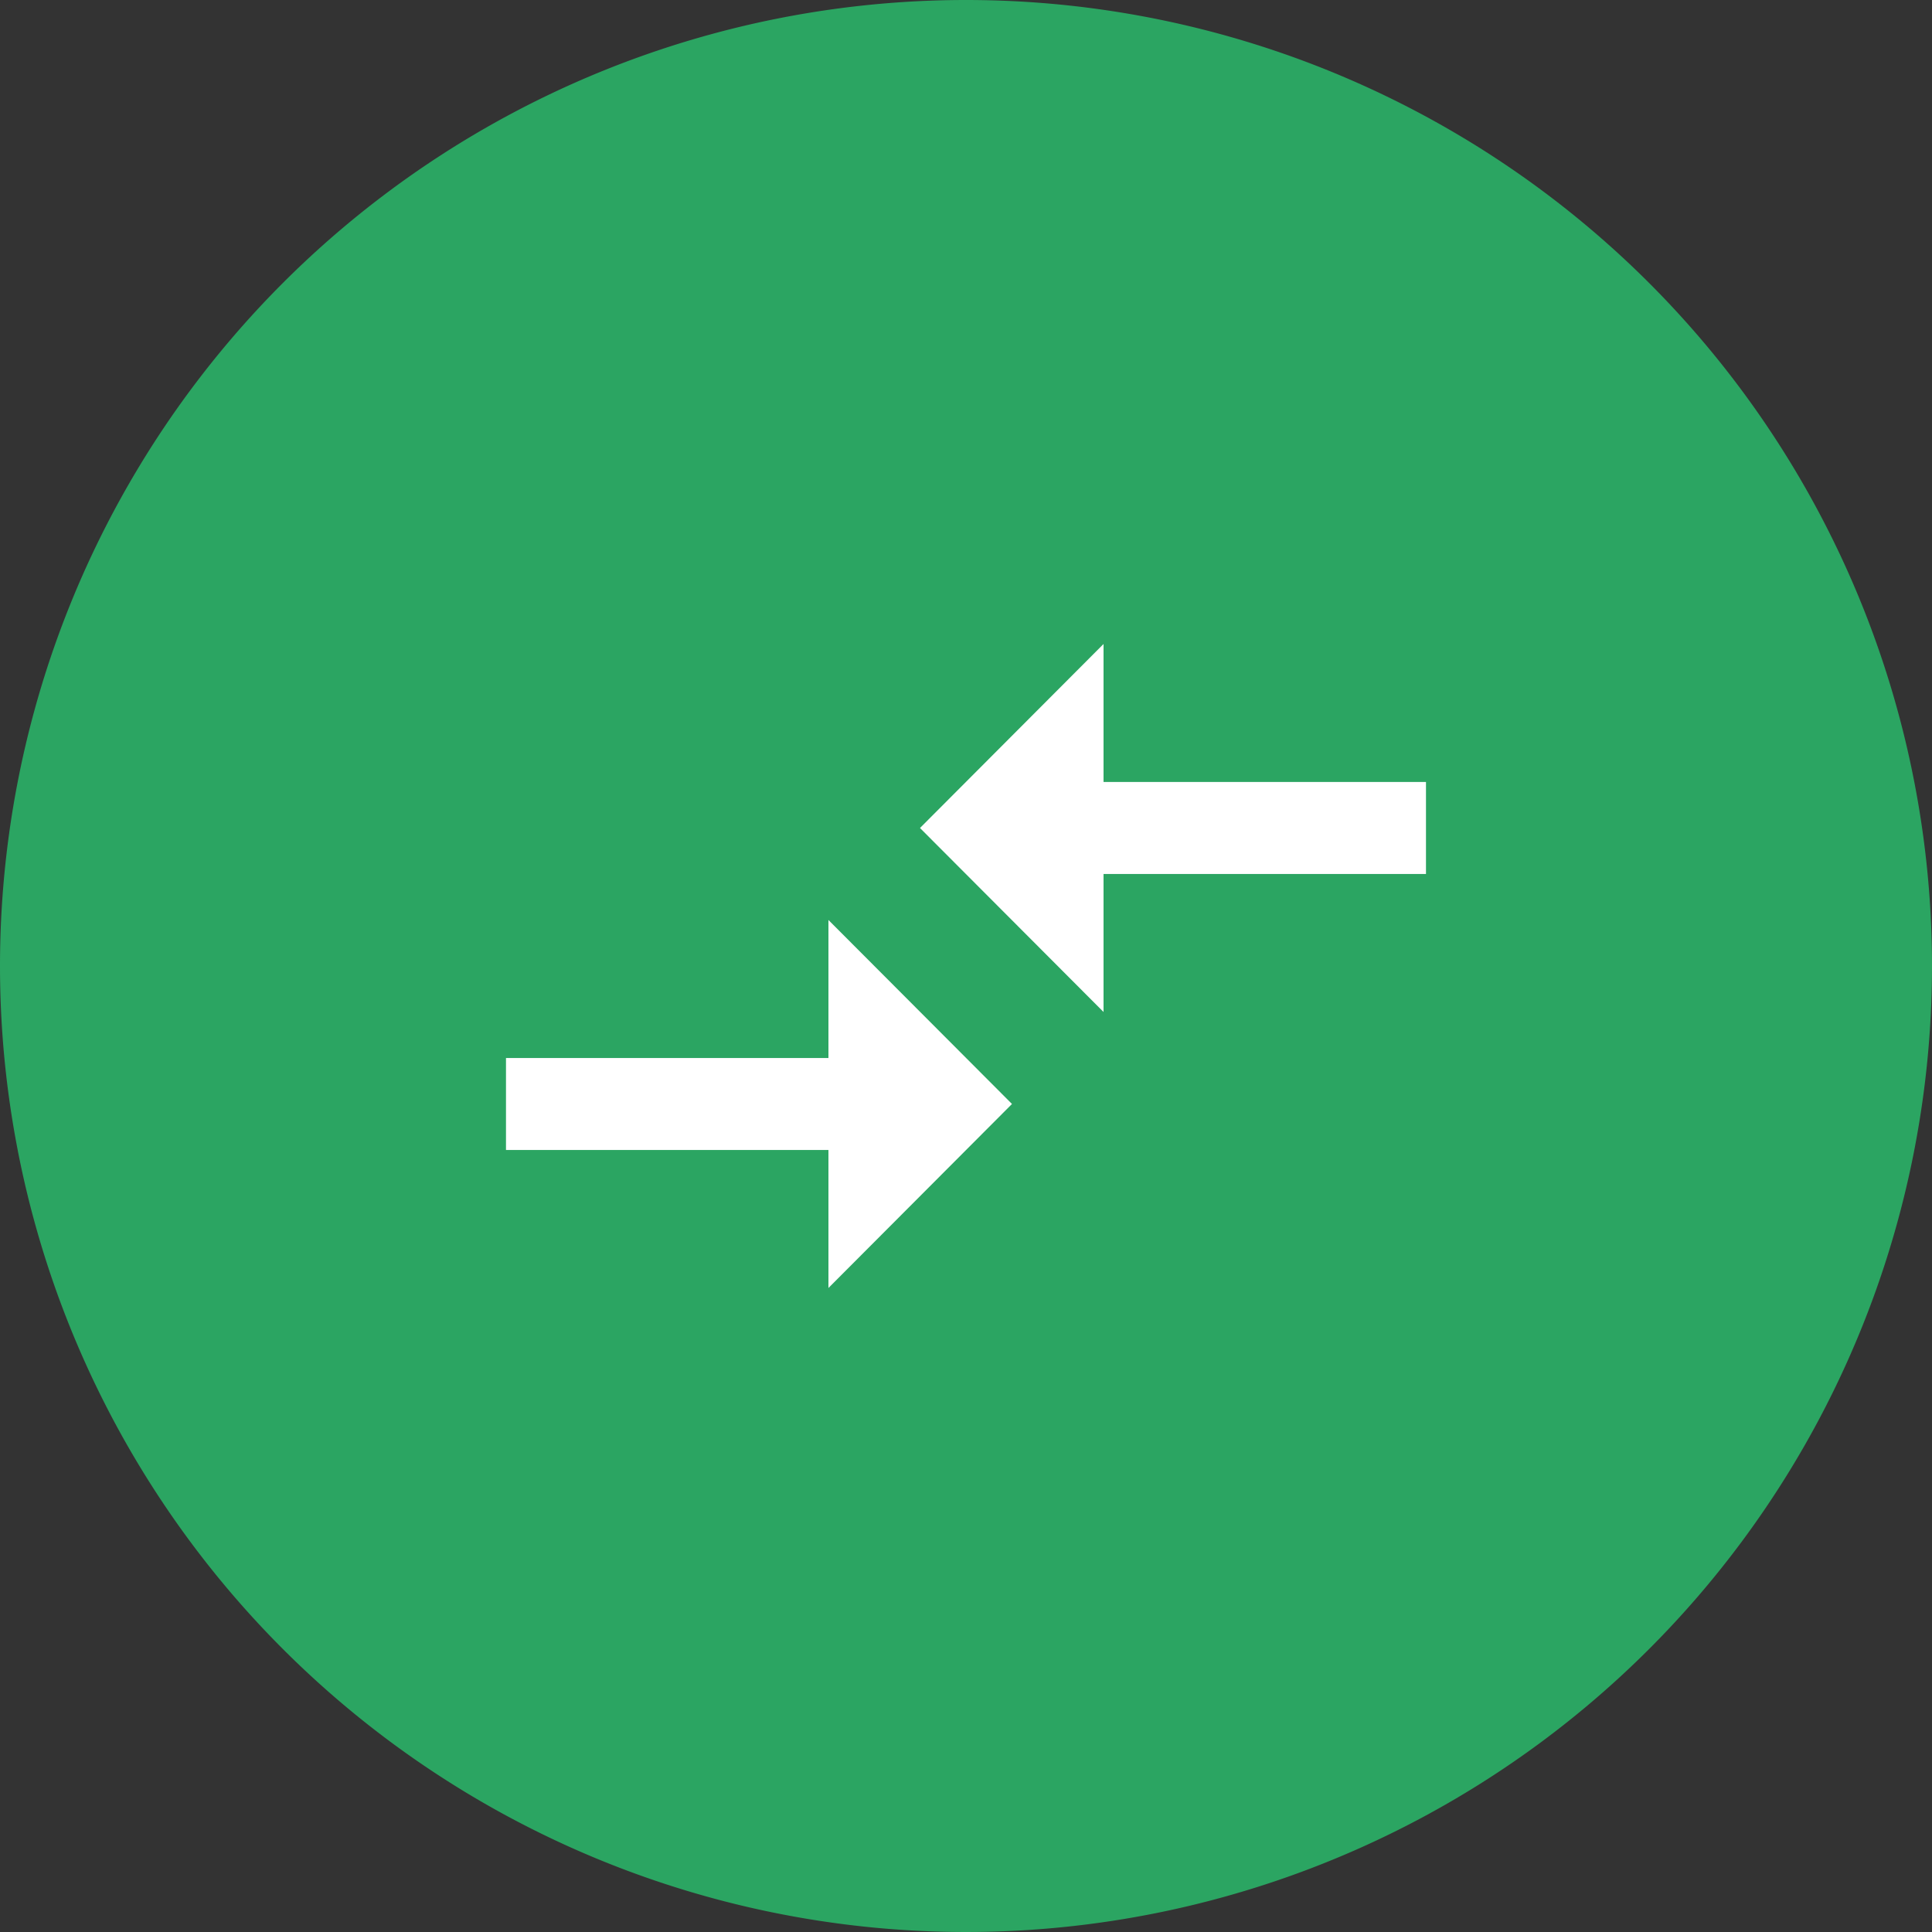 <svg xmlns="http://www.w3.org/2000/svg" width="70" height="70" viewBox="0 0 70 70">
  <rect x="0" y="0" width="70" height="70" fill="#333333" stroke="none"/>
  <g id="_4" data-name="4" transform="translate(-30 -33)">
    <path id="Path_1685" data-name="Path 1685" d="M35,0A35,35,0,1,1,0,35,35,35,0,0,1,35,0Z" transform="translate(30 33)" fill="#2ba562"/>
    <g id="compare_arrows-24px" transform="translate(45 48)">
      <path id="Path_1682" data-name="Path 1682" d="M0,0H40V40H0Z" fill="none"/>
      <path id="Path_1683" data-name="Path 1683" d="M13.683,20H2v3.333H13.683v5l6.65-6.667L13.683,15Zm9.967-1.667v-5H35.333V10H23.65V5L17,11.667Z" transform="translate(1.333 3.333)" fill="#fff"/>
    </g>
  </g>
</svg>
